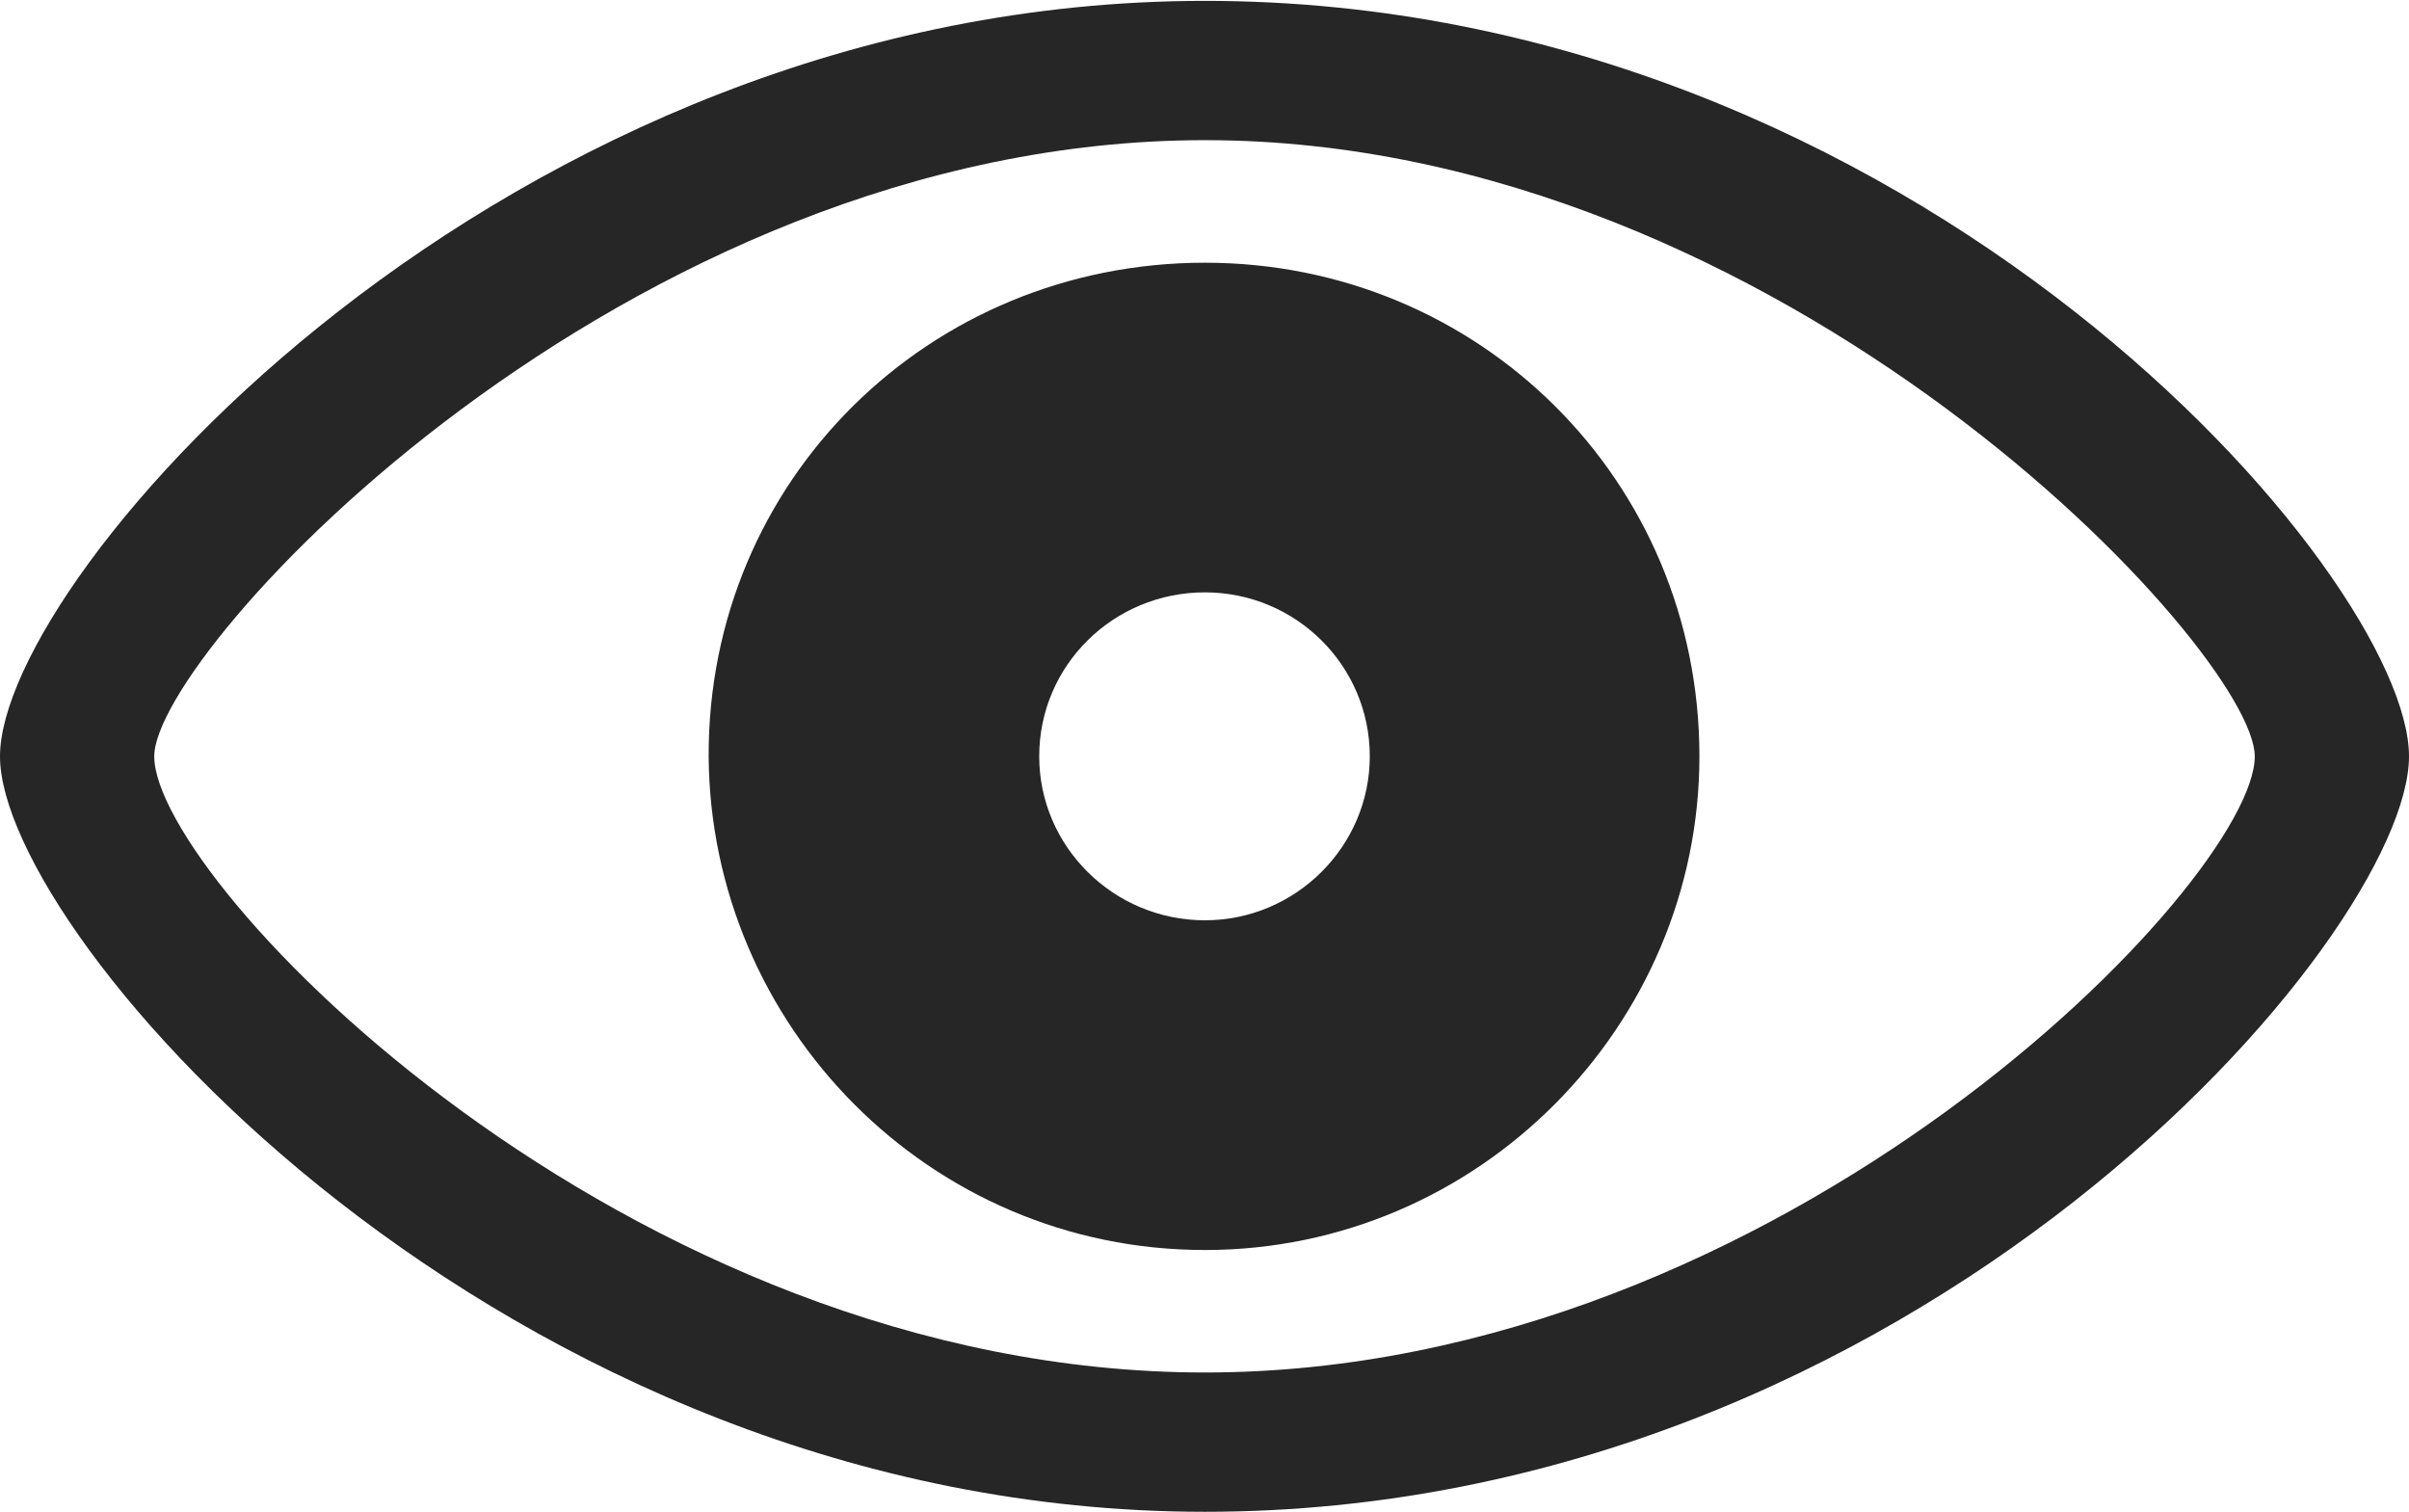 <?xml version="1.0" encoding="UTF-8"?>
<!--Generator: Apple Native CoreSVG 175.5-->
<!DOCTYPE svg
PUBLIC "-//W3C//DTD SVG 1.1//EN"
       "http://www.w3.org/Graphics/SVG/1.1/DTD/svg11.dtd">
<svg version="1.1" xmlns="http://www.w3.org/2000/svg" xmlns:xlink="http://www.w3.org/1999/xlink" width="33.362" height="20.935">
 <g>
  <rect height="20.935" opacity="0" width="33.362" x="0" y="0"/>
  <path d="M16.687 20.935C26.55 20.935 33.362 12.964 33.362 10.474C33.362 7.971 26.538 0.012 16.687 0.012C6.958 0.012 0 7.971 0 10.474C0 12.964 6.946 20.935 16.687 20.935ZM16.687 19.006C8.643 19.006 2.136 12.195 2.136 10.474C2.136 9.021 8.643 1.941 16.687 1.941C24.695 1.941 31.226 9.021 31.226 10.474C31.226 12.195 24.695 19.006 16.687 19.006ZM16.687 17.31C20.483 17.31 23.535 14.197 23.535 10.474C23.535 6.653 20.483 3.638 16.687 3.638C12.866 3.638 9.802 6.653 9.814 10.474C9.839 14.197 12.866 17.31 16.687 17.31ZM16.687 12.744C15.418 12.744 14.392 11.719 14.392 10.474C14.392 9.216 15.418 8.203 16.687 8.203C17.944 8.203 18.97 9.216 18.97 10.474C18.97 11.719 17.944 12.744 16.687 12.744Z" fill="#000000" fill-opacity="0.85"/>
 </g>
</svg>
